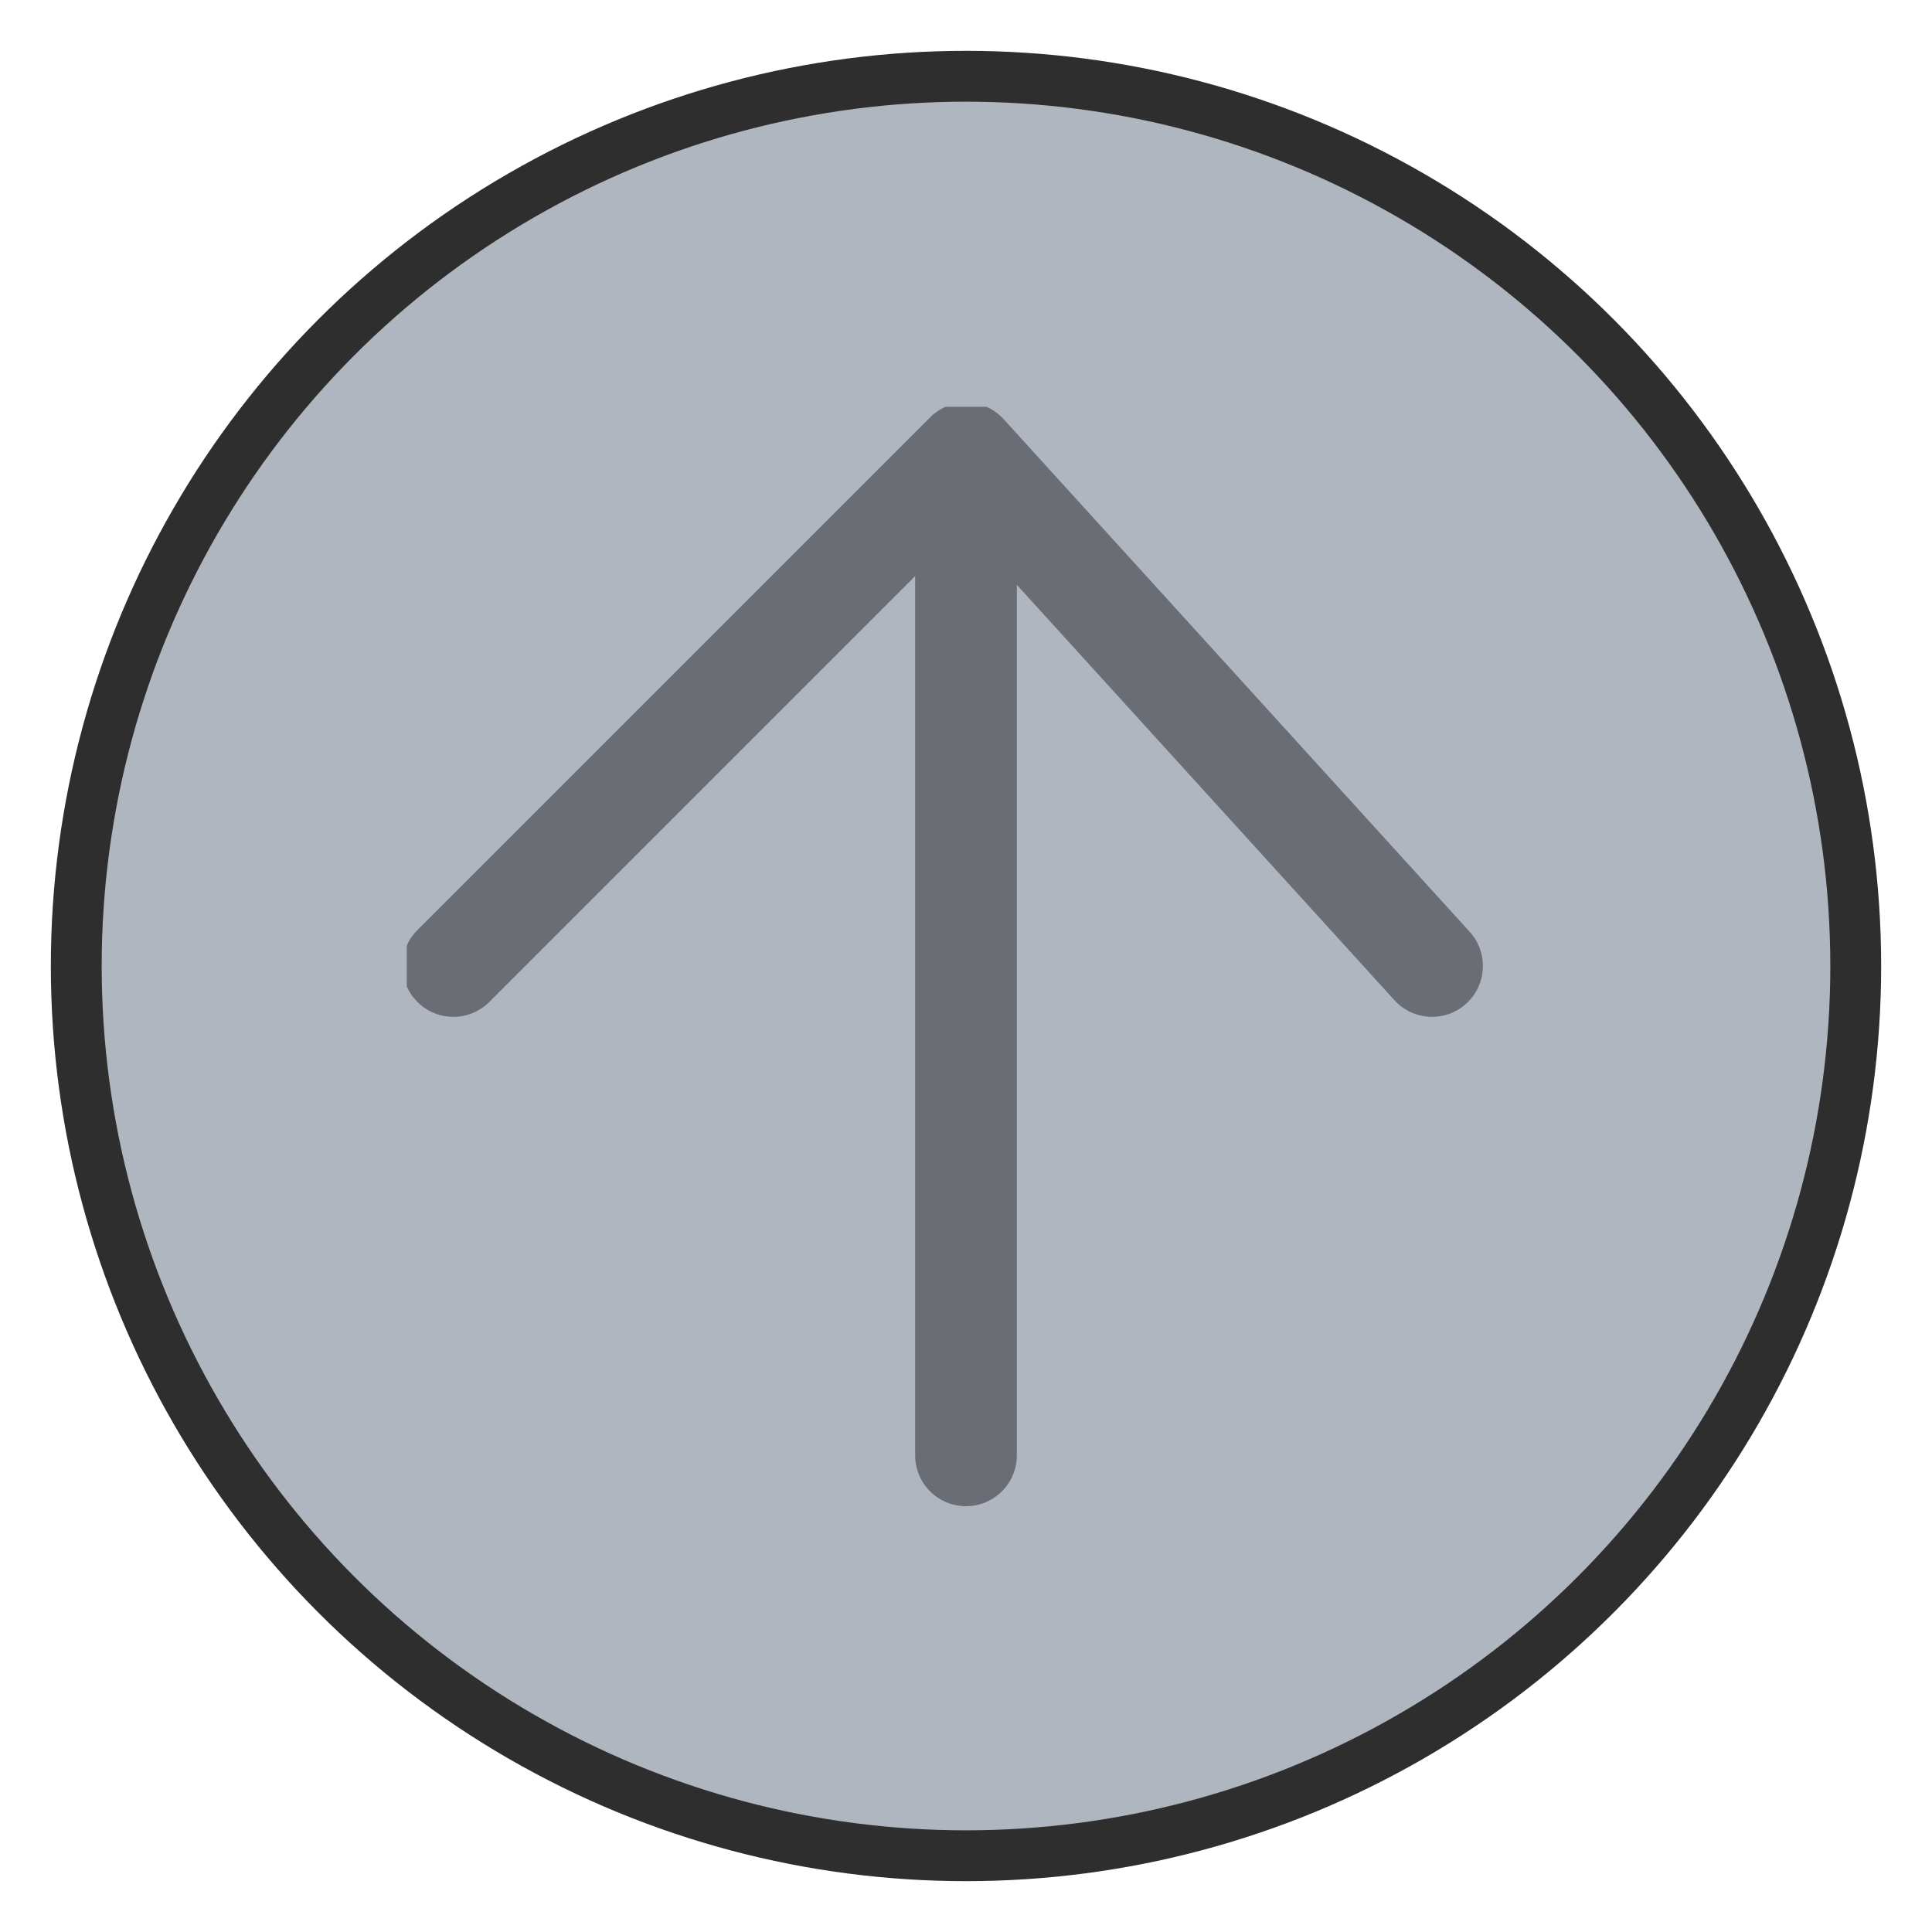 <svg width="38" height="38" viewBox="0 0 38 38" fill="none" xmlns="http://www.w3.org/2000/svg">
  <circle cx="19" cy="19" r="17.5" fill="#B0B6C0" stroke="#2E2E2E"/>
  <g clip-path="url(#clip0_1435_33052)">
    <path d="M27.427 19.673C27.798 20.081 28.431 20.111 28.839 19.74C29.248 19.368 29.278 18.736 28.907 18.327L27.427 19.673ZM19 8.917L19.74 8.244C19.556 8.042 19.297 7.923 19.024 7.917C18.75 7.91 18.486 8.016 18.293 8.21L19 8.917ZM18 28.625C18 29.177 18.448 29.625 19 29.625C19.552 29.625 20 29.177 20 28.625H18ZM8.21 18.293C7.819 18.683 7.819 19.317 8.21 19.707C8.6 20.098 9.233 20.098 9.624 19.707L8.21 18.293ZM28.907 18.327L19.74 8.244L18.26 9.589L27.427 19.673L28.907 18.327ZM18 8.917V28.625H20V8.917H18ZM18.293 8.21L8.21 18.293L9.624 19.707L19.707 9.624L18.293 8.21Z" fill="#6A6D73"/>
  </g>
  <defs>
    <clipPath id="clip0_1435_33052">
      <rect width="22" height="22" fill="white" transform="matrix(0 -1 1 0 8 30)"/>
    </clipPath>
  </defs>
</svg>
